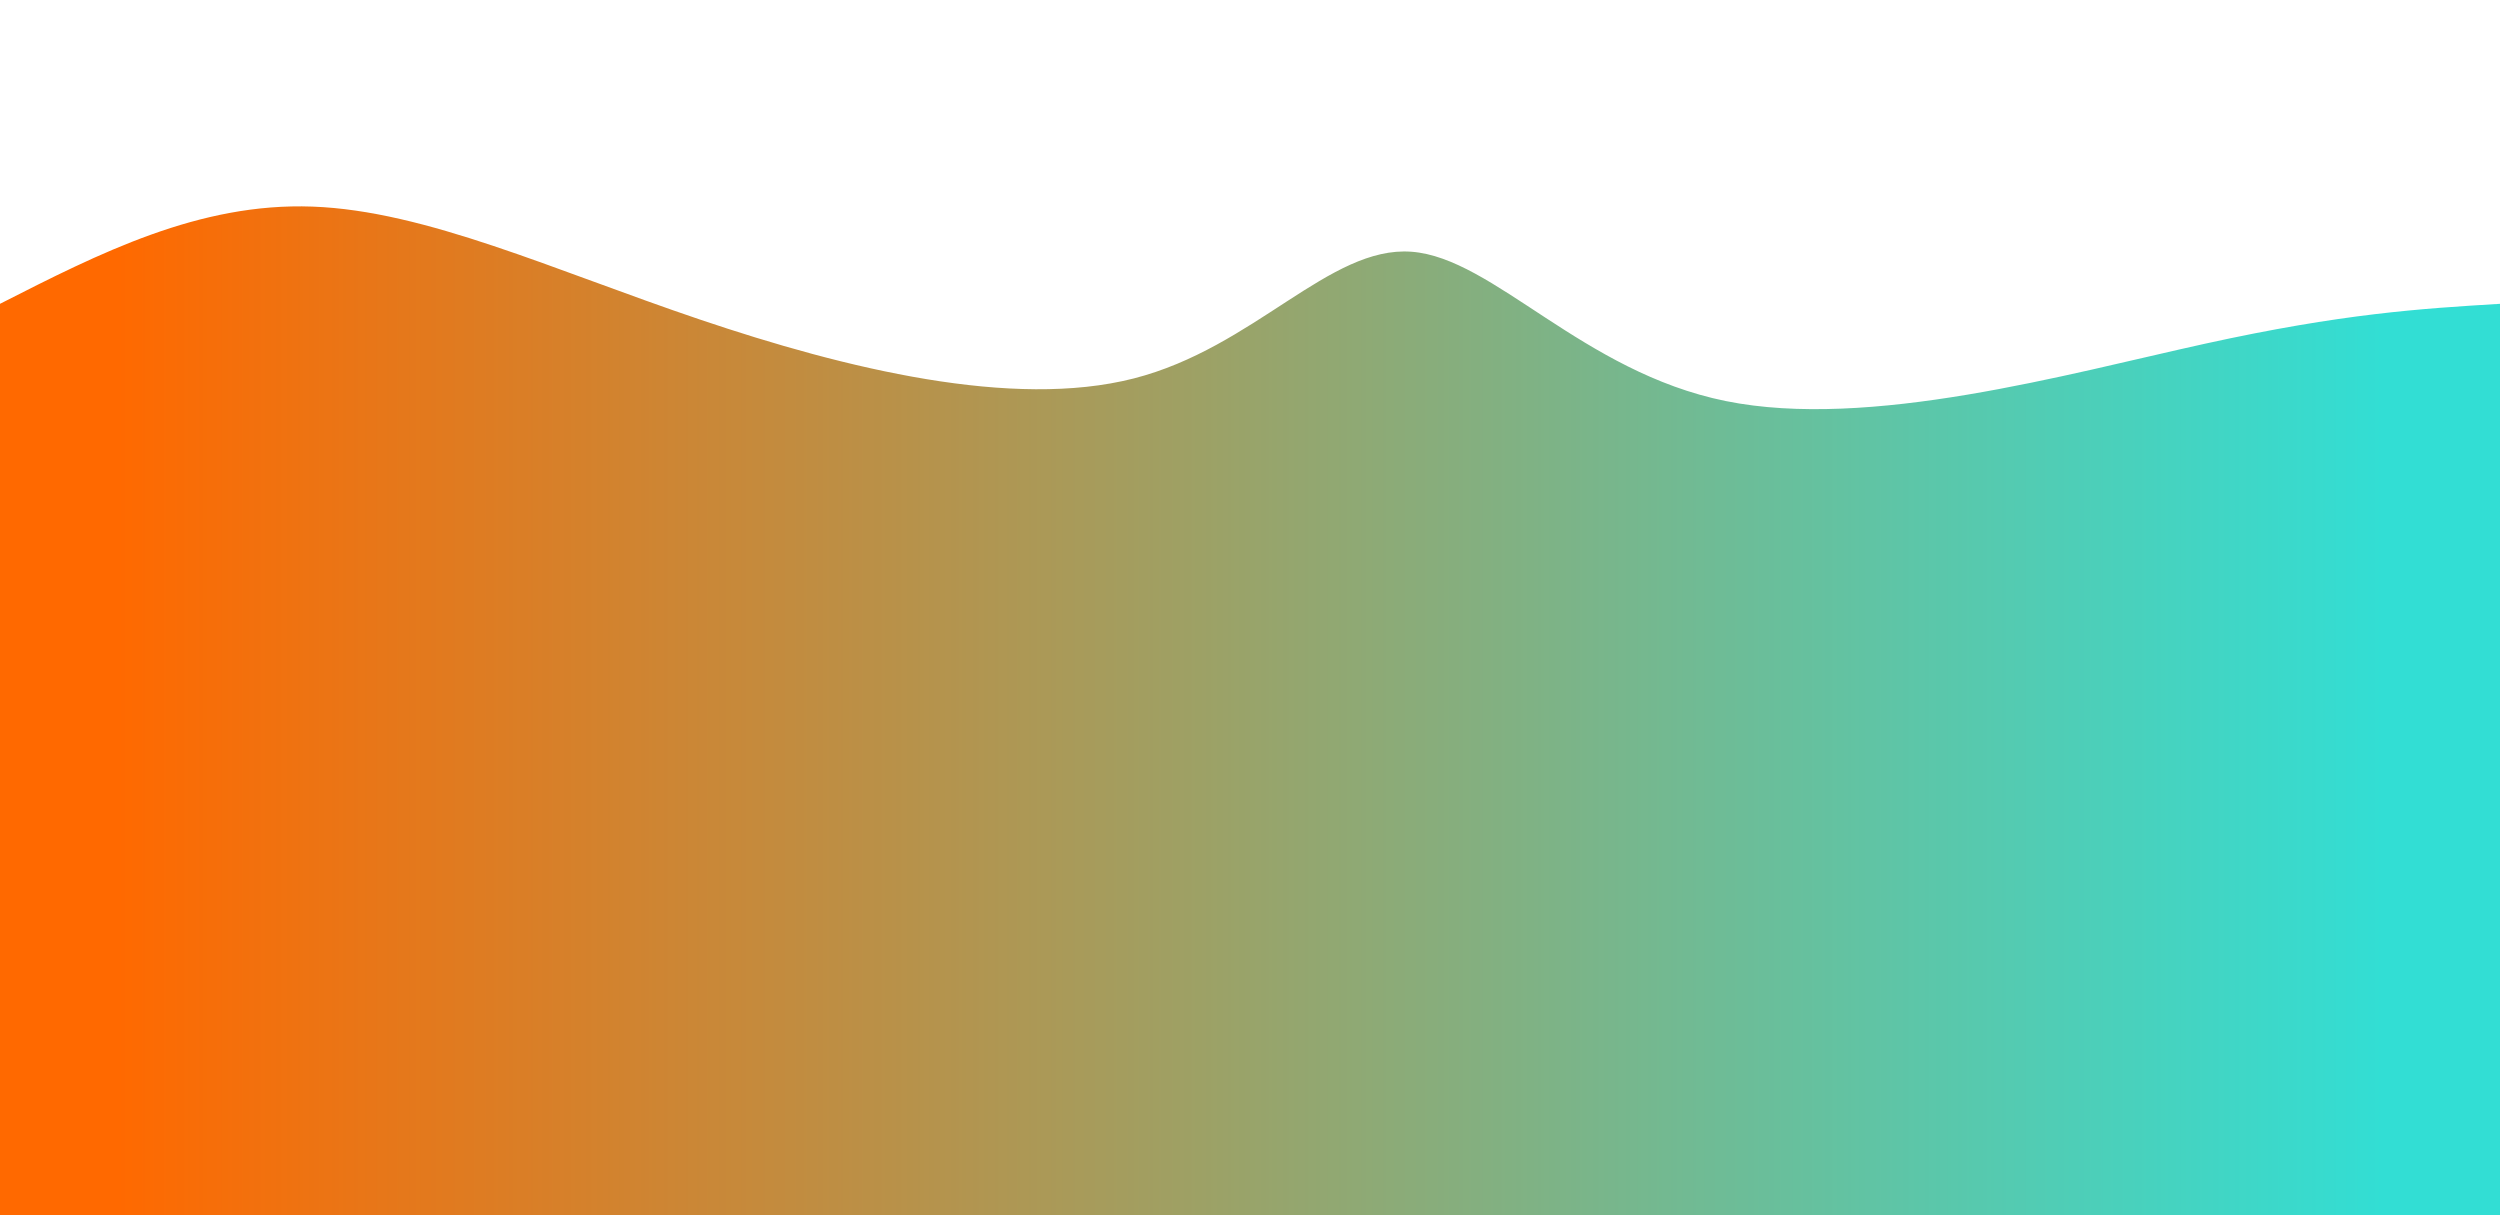 <svg width="100%" height="100%" id="svg" viewBox="0 0 1440 700" xmlns="http://www.w3.org/2000/svg" class="transition duration-300 ease-in-out delay-150"><defs><linearGradient id="gradient" x1="0%" y1="50%" x2="100%" y2="50%"><stop offset="5%" stop-color="#ff690066"></stop><stop offset="95%" stop-color="#32ded466"></stop></linearGradient></defs><path d="M 0,700 C 0,700 0,175 0,175 C 57.363,145.799 114.726,116.598 180,119 C 245.274,121.402 318.458,155.407 403,184 C 487.542,212.593 583.441,235.775 653,218 C 722.559,200.225 765.779,141.493 813,145 C 860.221,148.507 911.444,214.252 994,231 C 1076.556,247.748 1190.445,215.499 1270,198 C 1349.555,180.501 1394.778,177.75 1440,175 C 1440,175 1440,700 1440,700 Z" stroke="none" stroke-width="0" fill="url(#gradient)" class="transition-all duration-300 ease-in-out delay-150 path-0"></path><defs><linearGradient id="gradient" x1="0%" y1="50%" x2="100%" y2="50%"><stop offset="5%" stop-color="#ff690088"></stop><stop offset="95%" stop-color="#32ded488"></stop></linearGradient></defs><path d="M 0,700 C 0,700 0,350 0,350 C 56.421,375.421 112.842,400.842 173,392 C 233.158,383.158 297.052,340.054 374,333 C 450.948,325.946 540.95,354.941 612,357 C 683.05,359.059 735.147,334.181 794,328 C 852.853,321.819 918.46,334.336 992,347 C 1065.54,359.664 1147.011,372.475 1223,373 C 1298.989,373.525 1369.494,361.762 1440,350 C 1440,350 1440,700 1440,700 Z" stroke="none" stroke-width="0" fill="url(#gradient)" class="transition-all duration-300 ease-in-out delay-150 path-1"></path><defs><linearGradient id="gradient" x1="0%" y1="50%" x2="100%" y2="50%"><stop offset="5%" stop-color="#ff6900ff"></stop><stop offset="95%" stop-color="#32ded4ff"></stop></linearGradient></defs><path d="M 0,700 C 0,700 0,525 0,525 C 70.91,487.775 141.819,450.55 204,459 C 266.181,467.45 319.632,521.575 392,536 C 464.368,550.425 555.651,525.15 623,528 C 690.349,530.85 733.764,561.826 806,550 C 878.236,538.174 979.294,483.547 1060,470 C 1140.706,456.453 1201.059,483.987 1261,500 C 1320.941,516.013 1380.471,520.507 1440,525 C 1440,525 1440,700 1440,700 Z" stroke="none" stroke-width="0" fill="url(#gradient)" class="transition-all duration-300 ease-in-out delay-150 path-2"></path></svg>